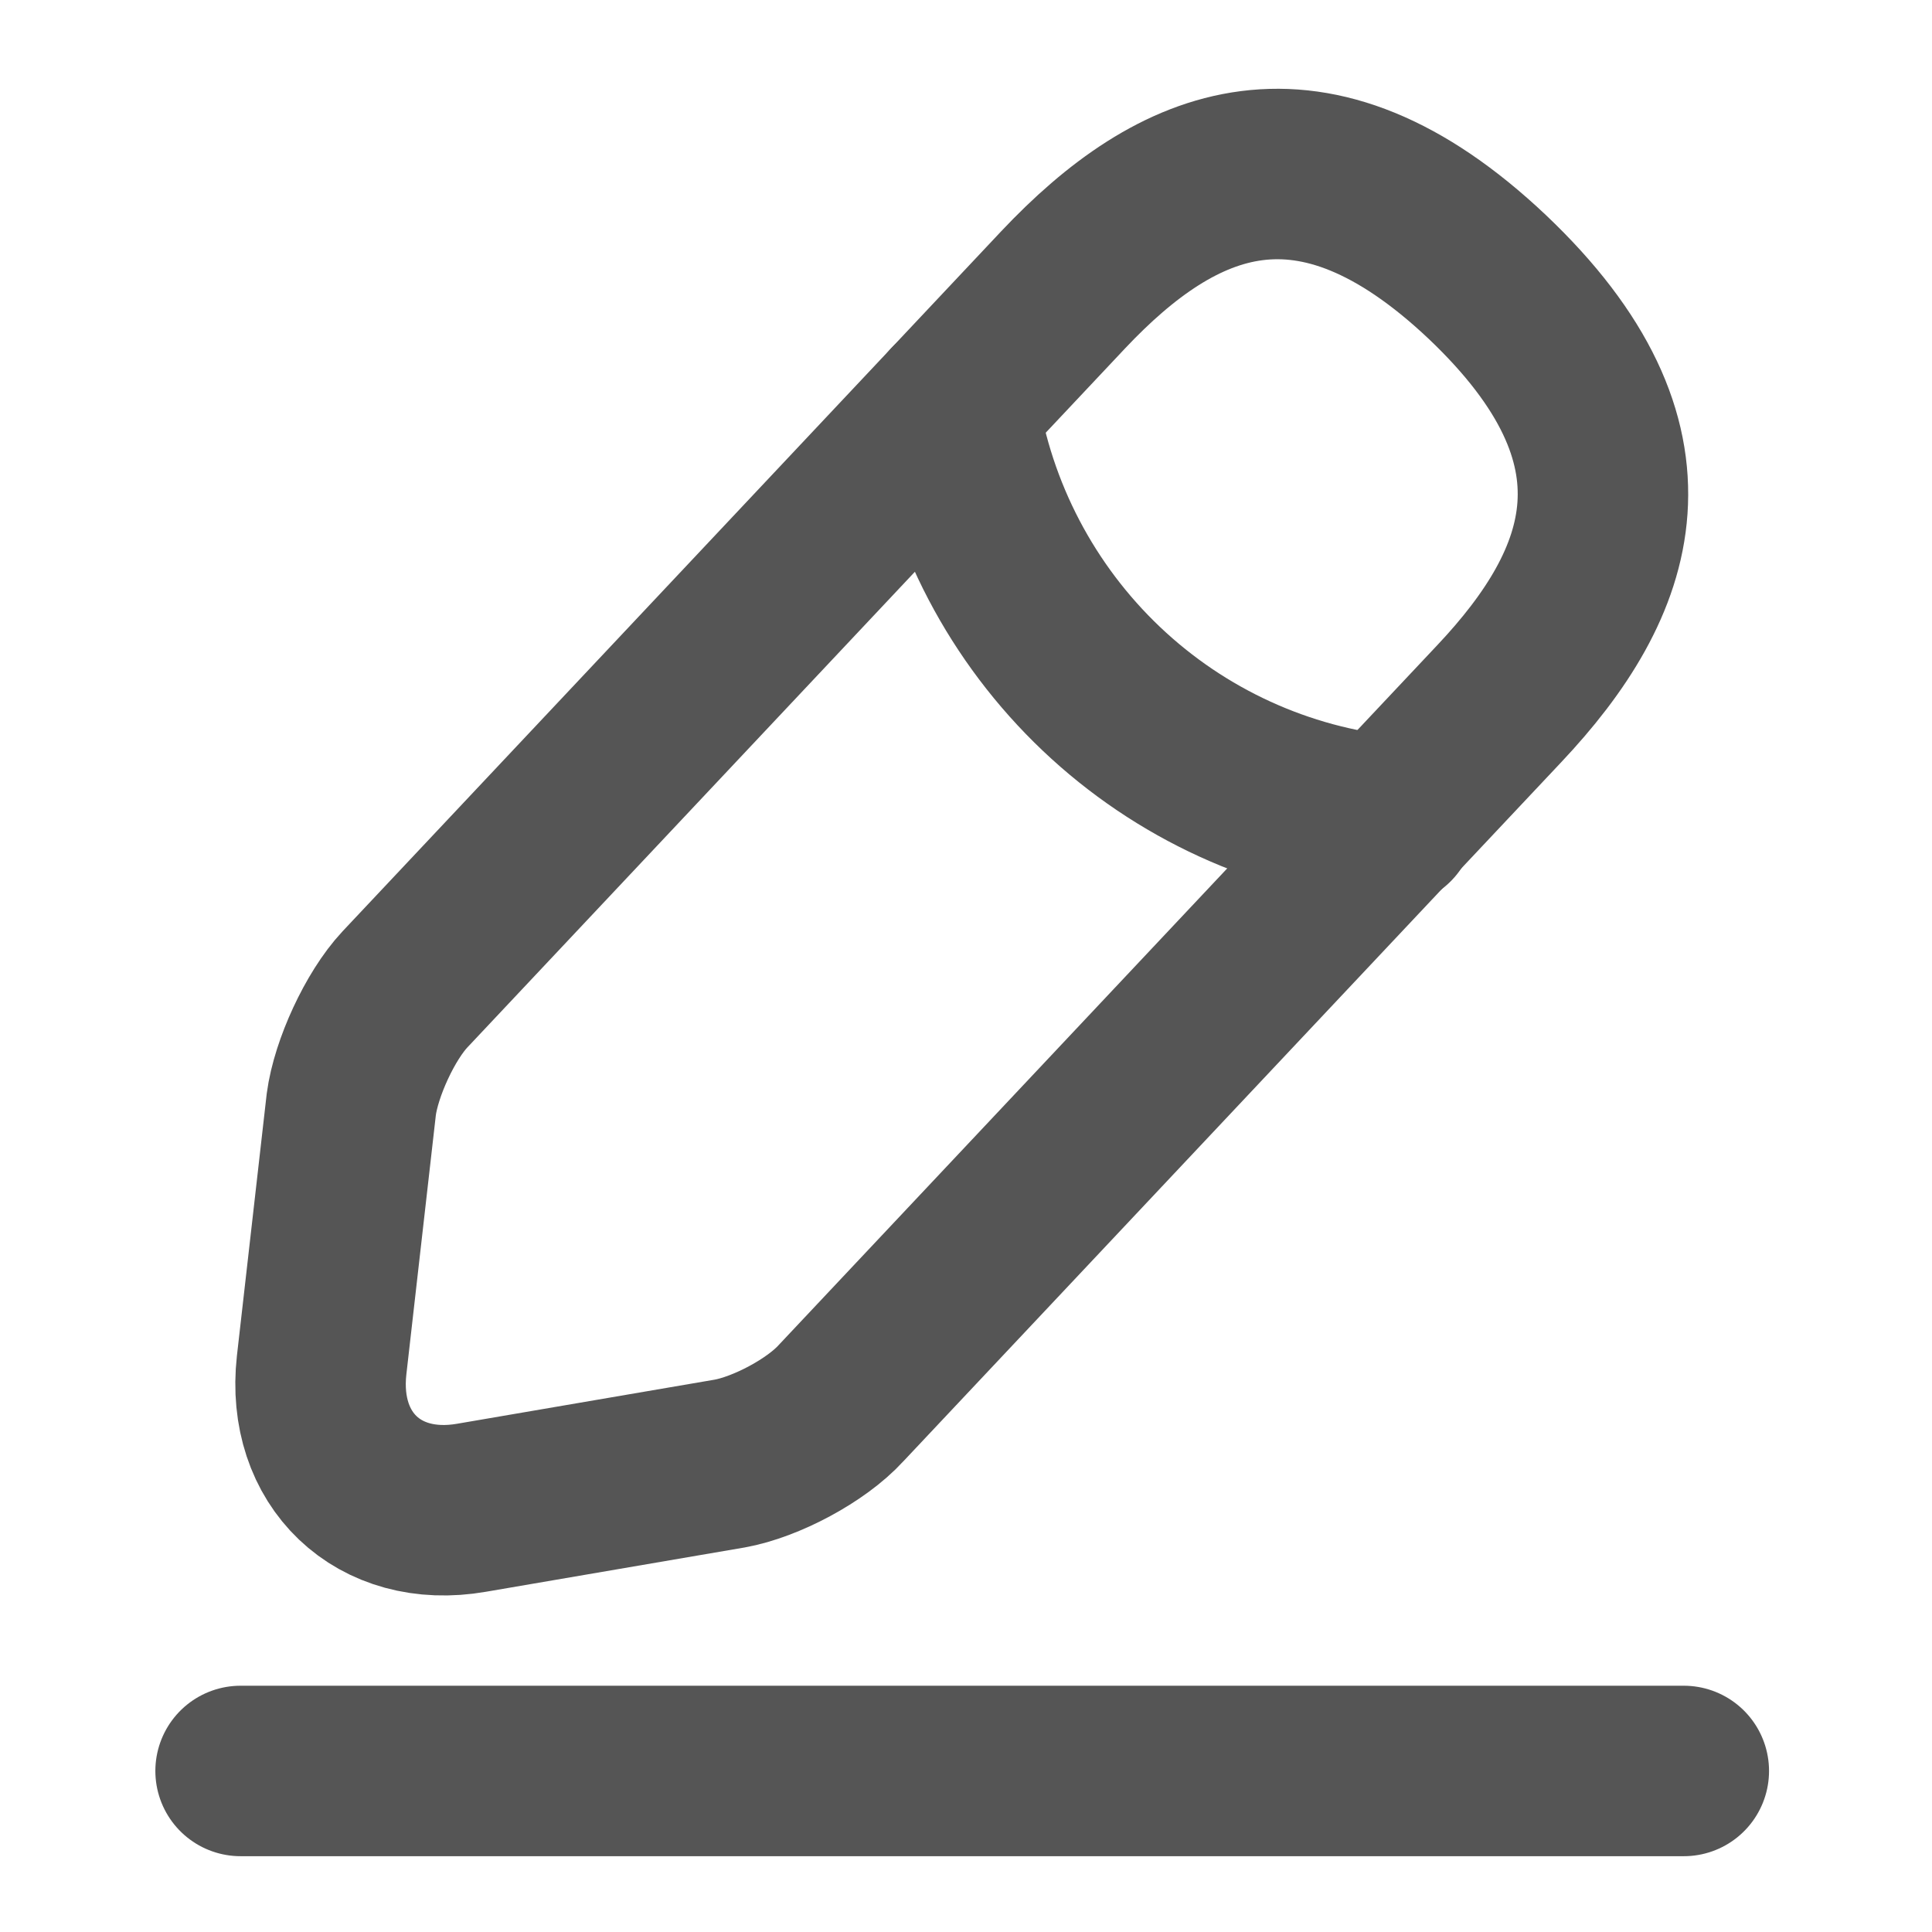 <svg width="17" height="17" viewBox="0 0 17 17" fill="none" xmlns="http://www.w3.org/2000/svg">
<path d="M9.355 2.55L3.563 8.706C3.345 8.939 3.133 9.4 3.091 9.718L2.83 12.013C2.738 12.842 3.331 13.409 4.149 13.267L6.421 12.878C6.738 12.821 7.182 12.587 7.401 12.346L13.193 6.191C14.195 5.128 14.646 3.917 13.087 2.437C11.535 0.971 10.357 1.488 9.355 2.55Z" stroke="#555555" stroke-width="1.5" stroke-miterlimit="10" stroke-linecap="round" stroke-linejoin="round"/>
<path d="M8.389 3.577C8.537 4.527 8.995 5.4 9.691 6.061C10.386 6.721 11.281 7.131 12.234 7.225M2.117 15.583H14.816" stroke="#555555" stroke-width="1.5" stroke-miterlimit="10" stroke-linecap="round" stroke-linejoin="round"/>
</svg>

